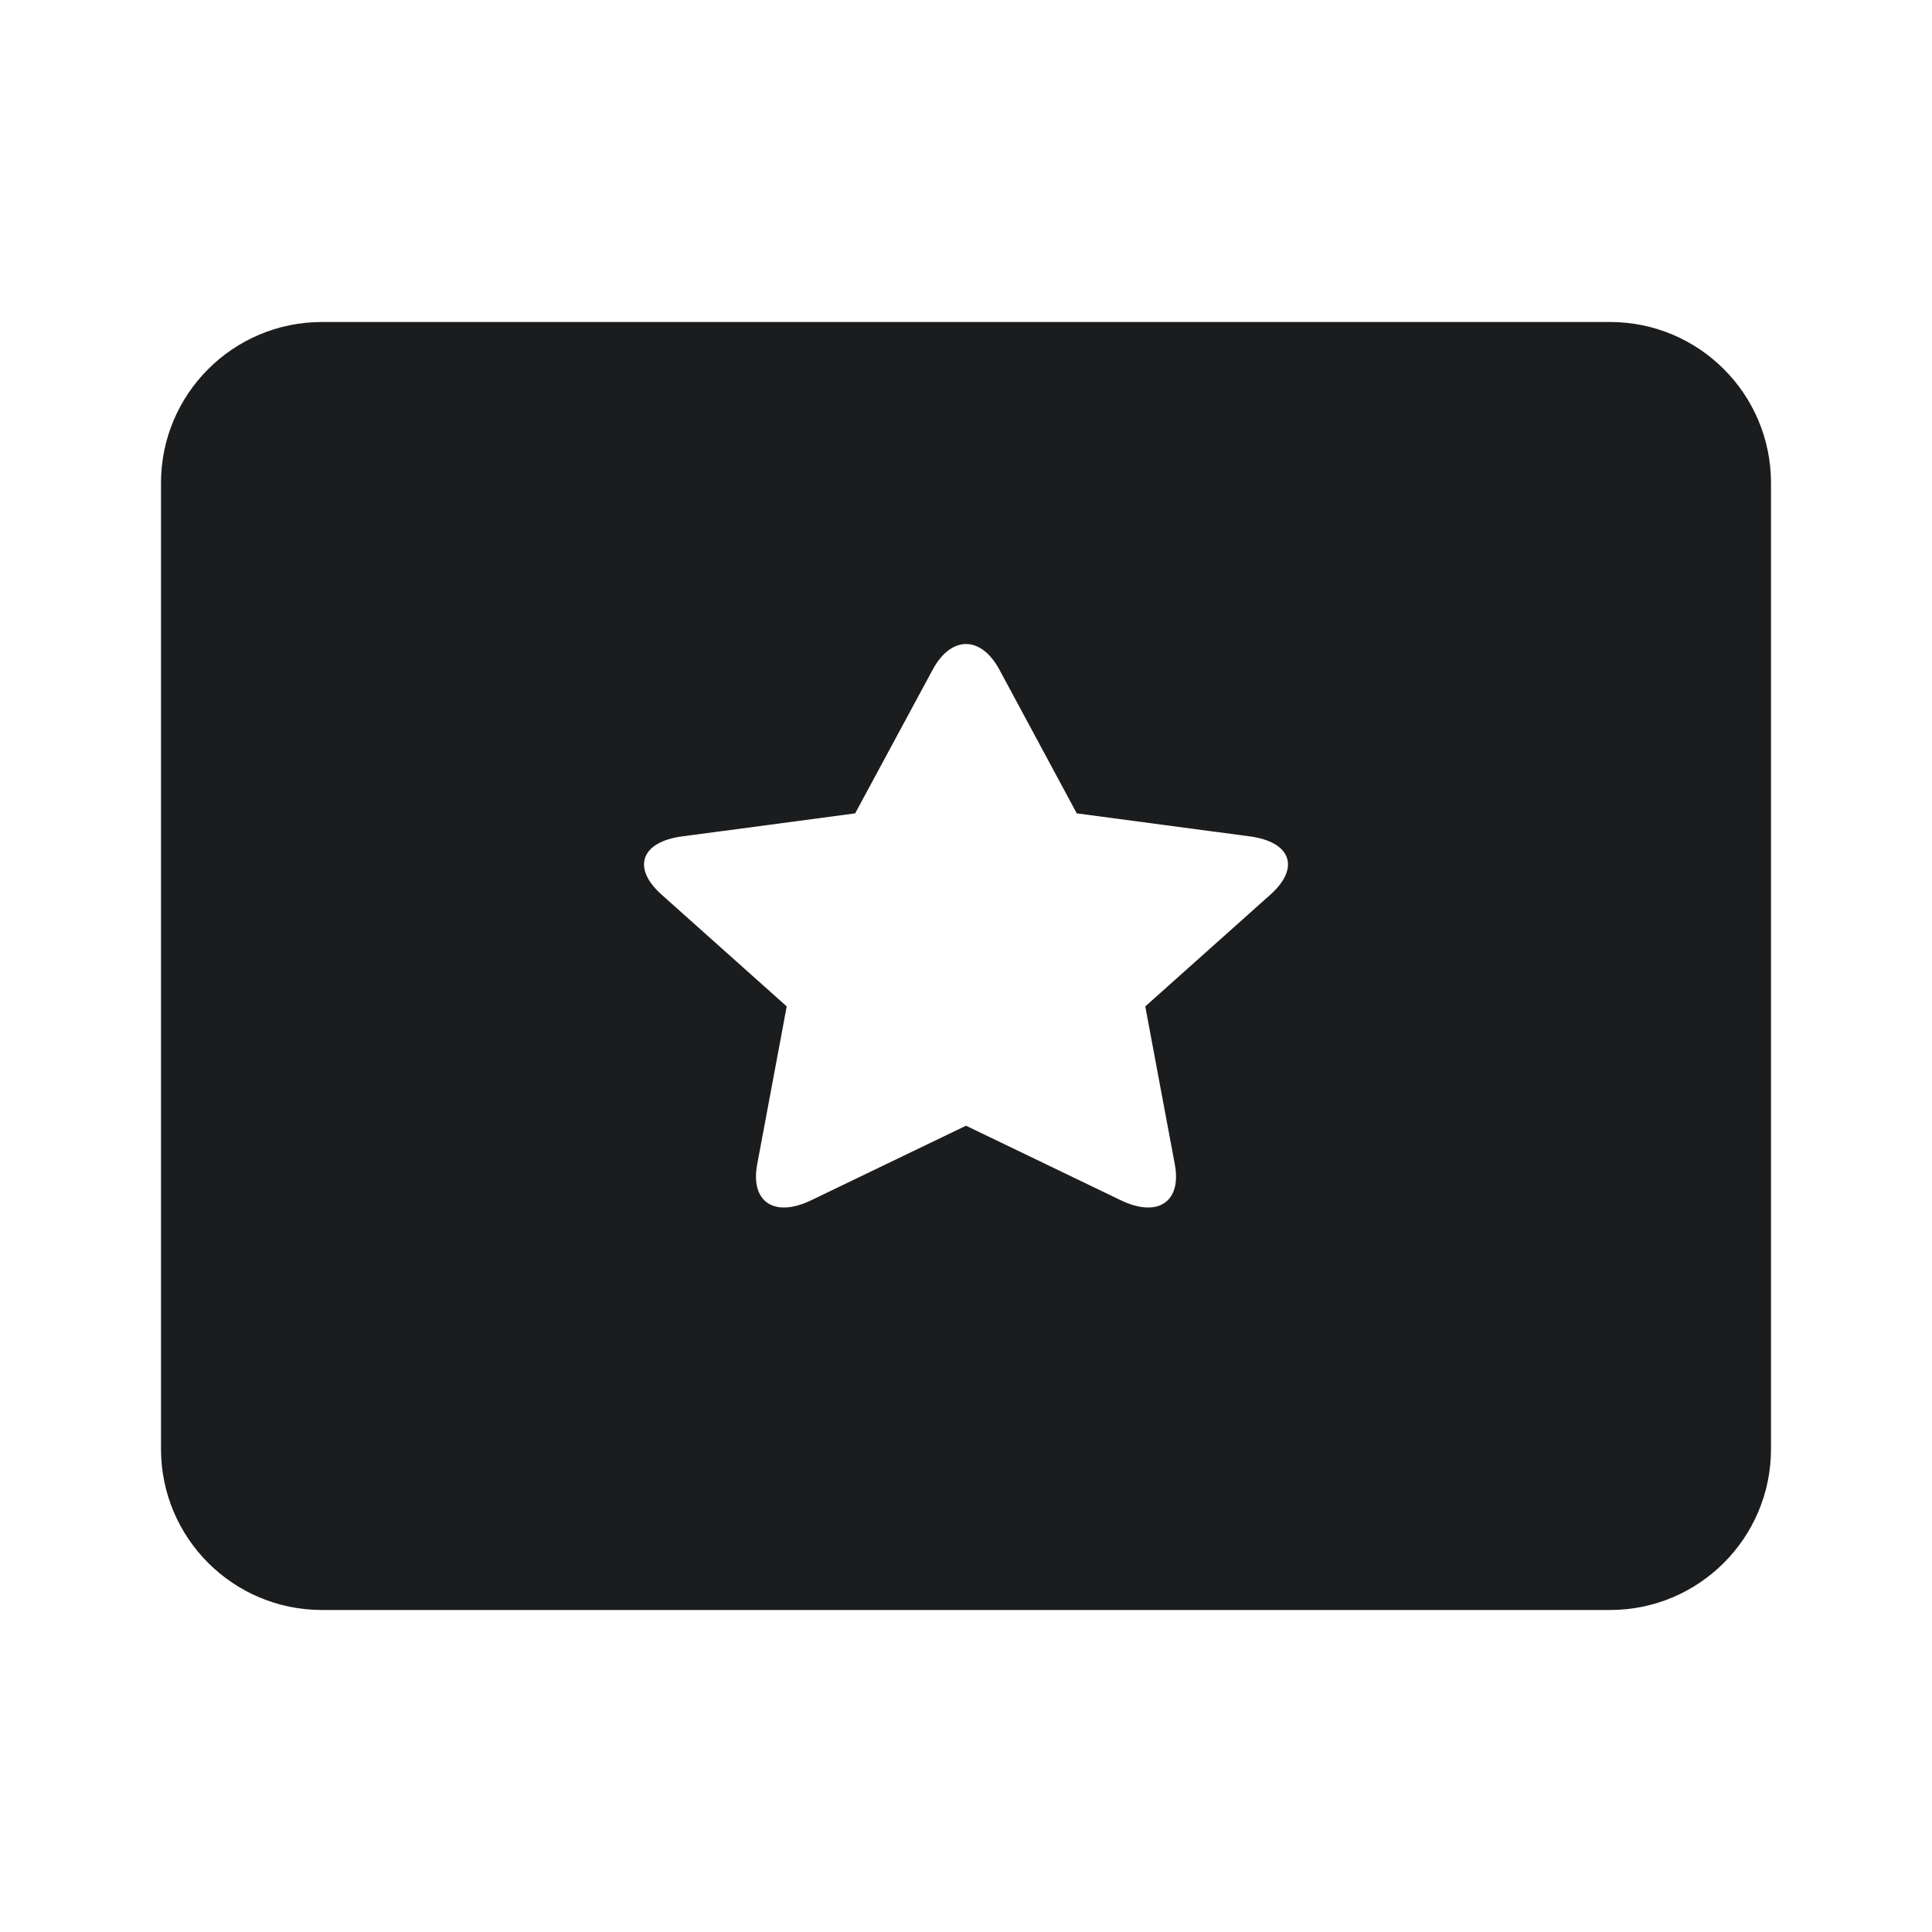 <svg width="24" height="24" viewBox="0 0 24 24" fill="none" xmlns="http://www.w3.org/2000/svg">
<path fill-rule="evenodd" clip-rule="evenodd" d="M4 20C2.895 20 2 19.105 2 18V6C2 4.895 2.895 4 4 4H20C21.105 4 22 4.895 22 6V18C22 19.105 21.105 20 20 20H4ZM9.406 14.464C9.319 14.931 9.619 15.131 10.077 14.91L12 13.984L13.923 14.91C14.382 15.131 14.681 14.931 14.594 14.464L14.227 12.502L15.783 11.112C16.153 10.781 16.038 10.458 15.526 10.39L13.376 10.104L12.415 8.319C12.186 7.894 11.815 7.894 11.586 8.319L10.623 10.104L8.474 10.39C7.962 10.458 7.847 10.781 8.217 11.112L9.773 12.502L9.406 14.464Z" fill="#1B1C1D"/>
</svg>
